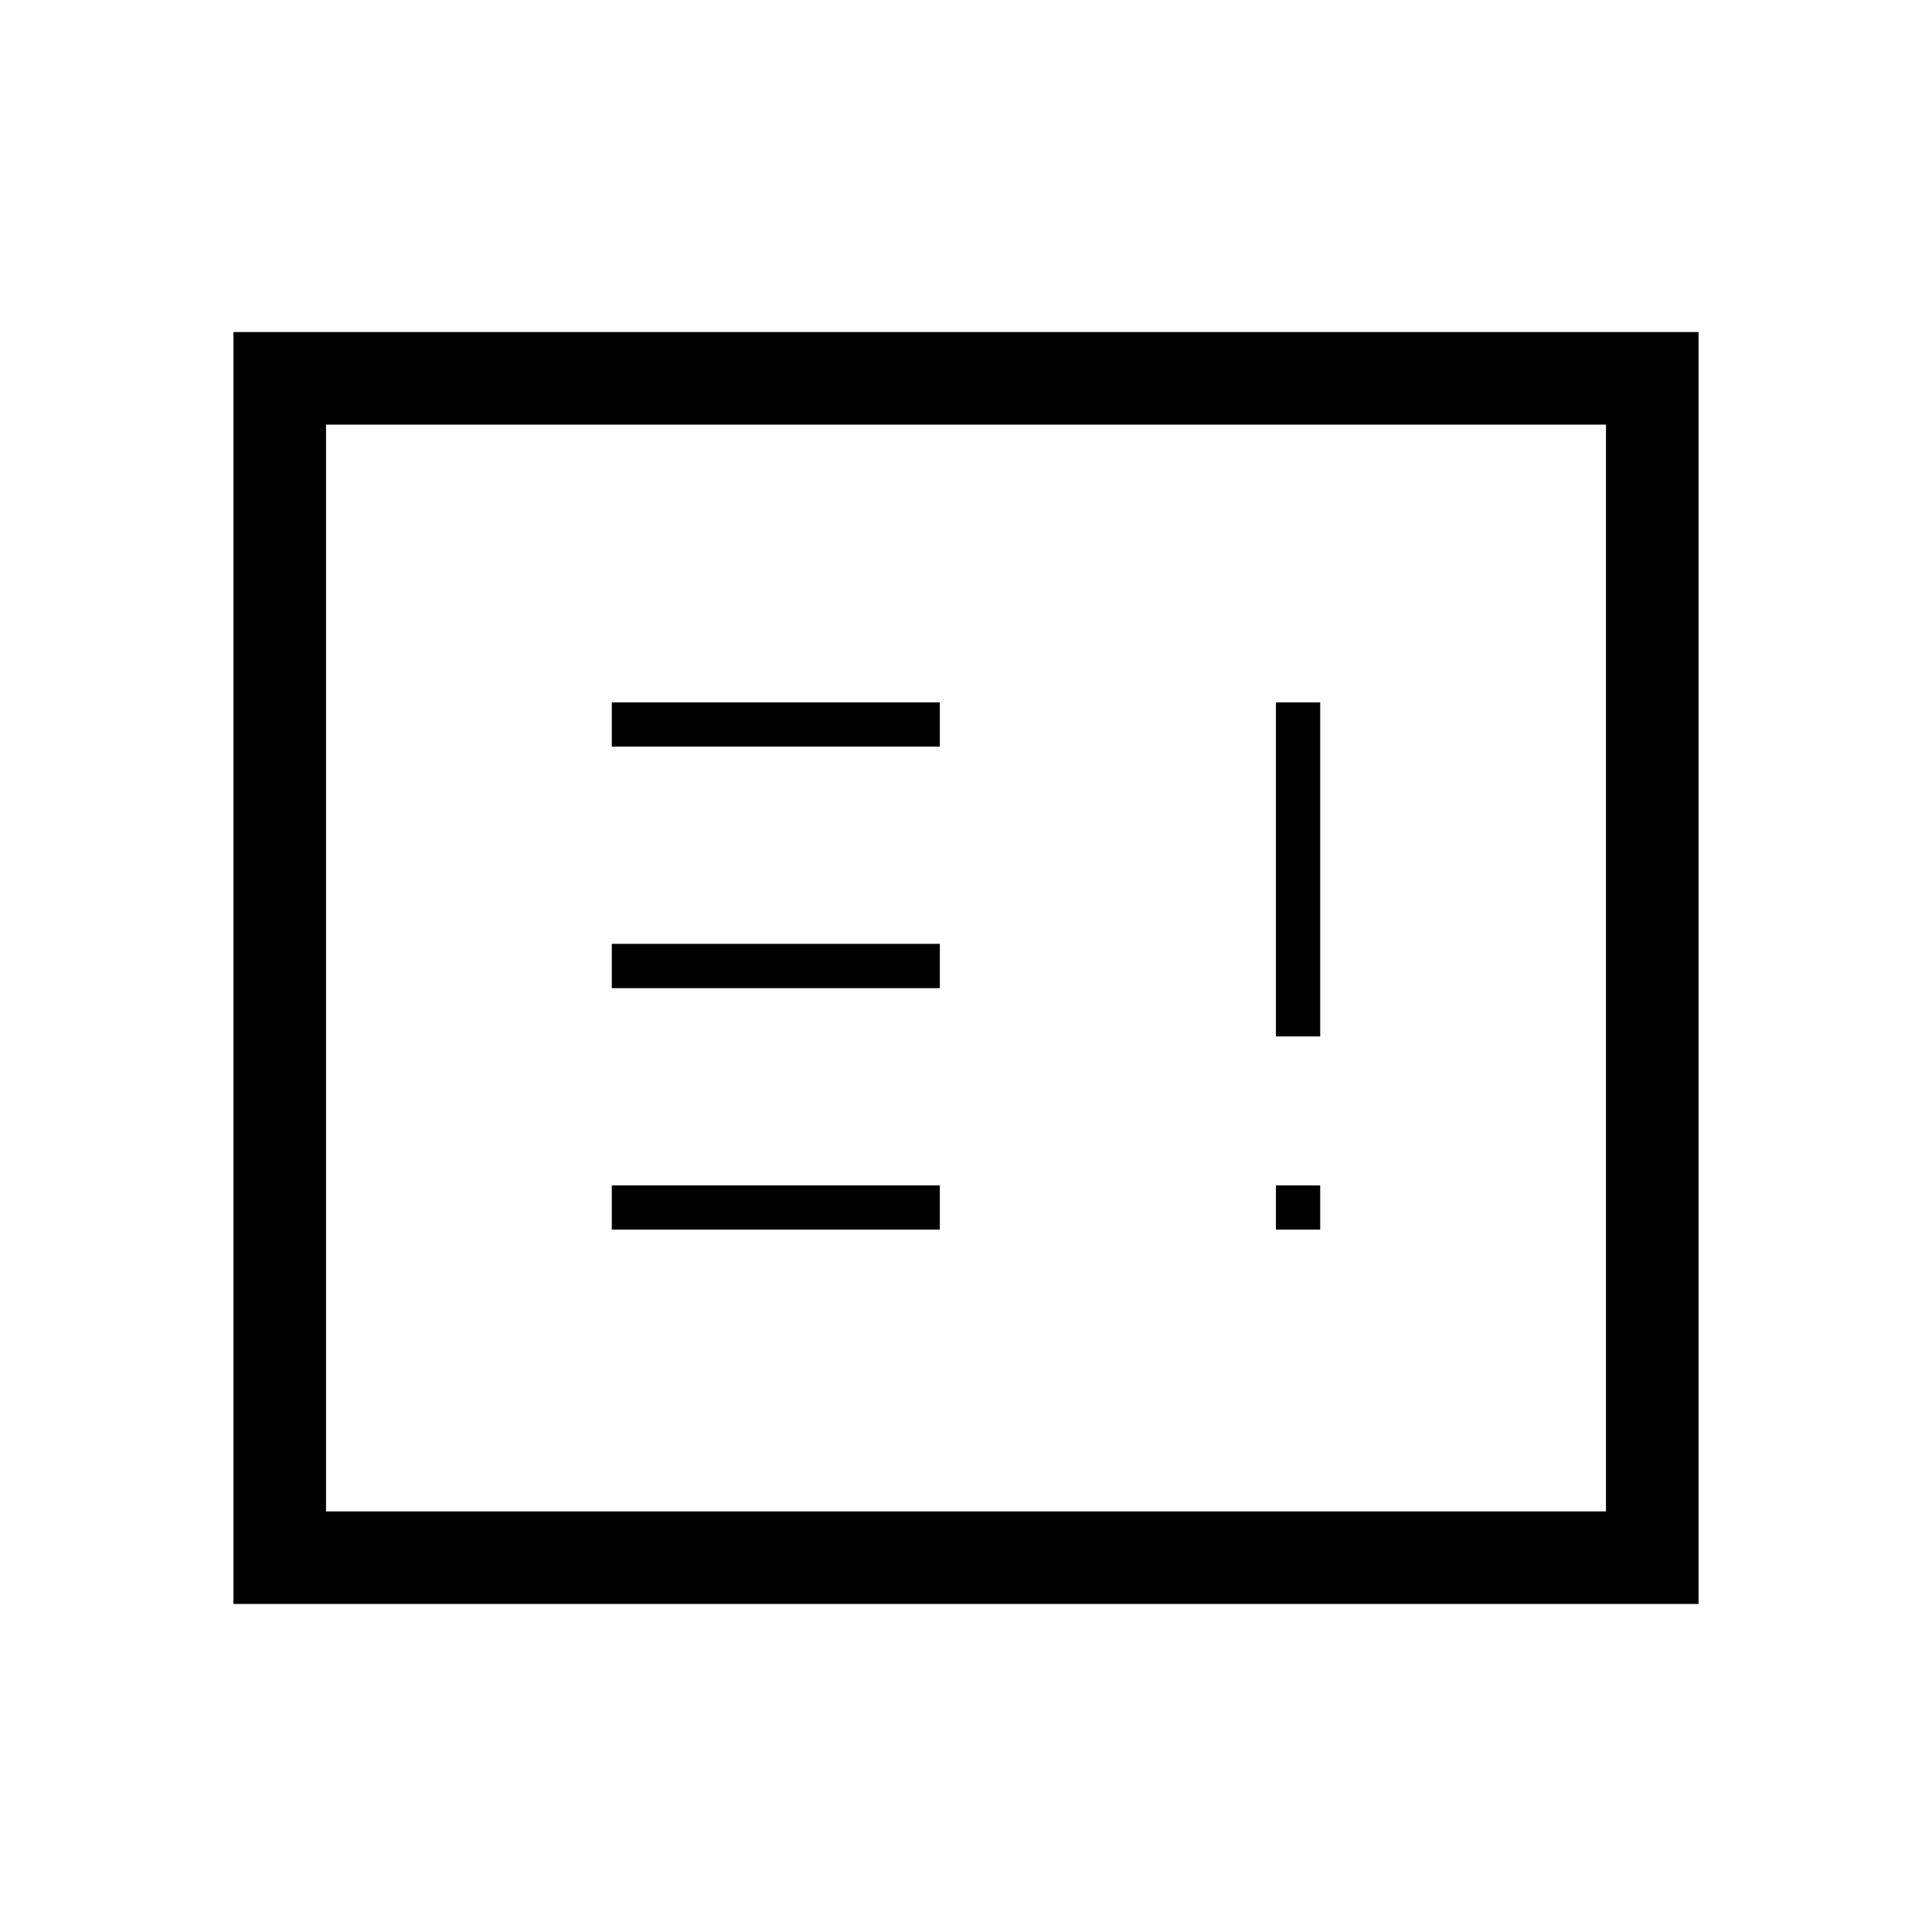 <svg xmlns="http://www.w3.org/2000/svg" height="20" viewBox="0 -960 960 960" width="20"><path d="M304-349h163v-22H304v22Zm330 0h22v-22h-22v22ZM304-469h163v-22H304v22Zm330 24h22v-166h-22v166ZM304-589h163v-22H304v22ZM116-163v-632h728v632H116Zm46-46h636v-540H162v540Zm0 0v-540 540Z"/></svg>